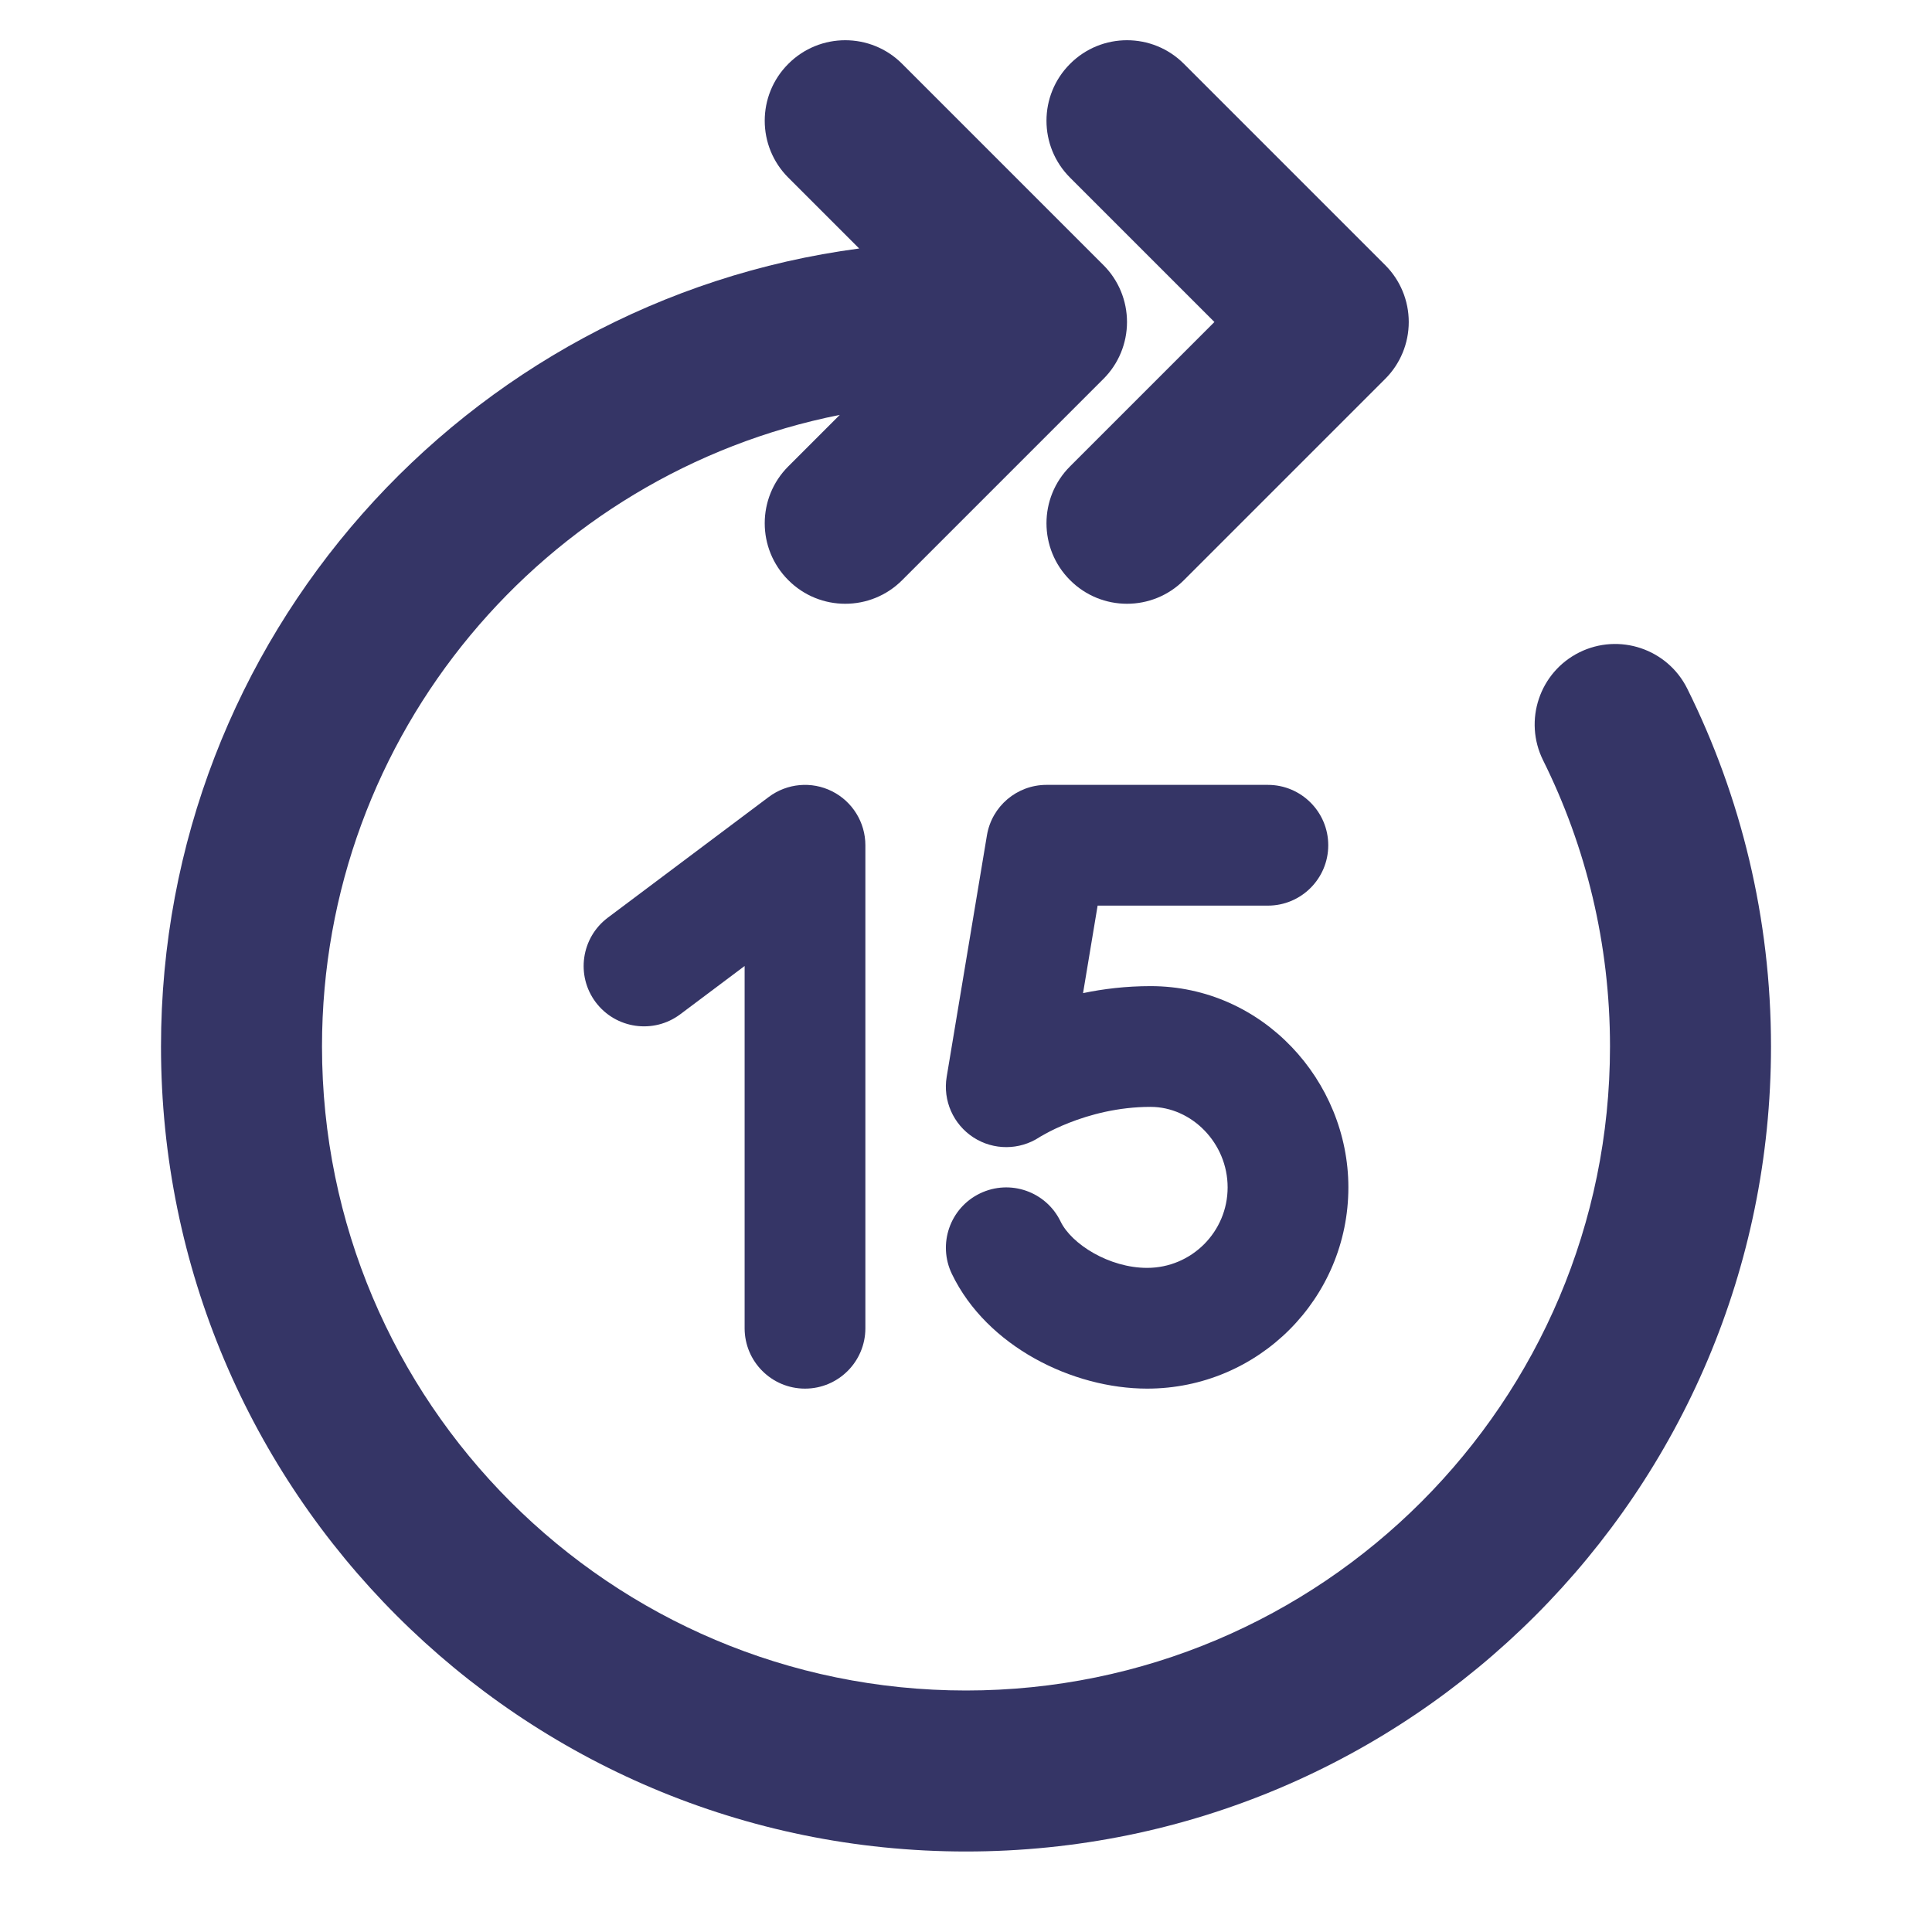 <svg width="24" height="24" viewBox="0 0 24 24" fill="none" xmlns="http://www.w3.org/2000/svg">
<path d="M9.793 2.207C9.402 1.817 9.402 1.183 9.793 0.793C10.183 0.402 10.817 0.402 11.207 0.793L13.707 3.293C13.895 3.48 14 3.735 14 4C14 4.265 13.895 4.52 13.707 4.707L11.207 7.207C10.817 7.598 10.183 7.598 9.793 7.207C9.402 6.817 9.402 6.183 9.793 5.793L10.432 5.154C6.765 5.882 4 9.118 4 13C4 17.418 7.582 21 12 21C16.418 21 20 17.418 20 13C20 11.721 19.701 10.515 19.169 9.445C18.923 8.95 19.125 8.35 19.619 8.104C20.114 7.859 20.714 8.06 20.96 8.555C21.626 9.895 22 11.405 22 13C22 18.523 17.523 23 12 23C6.477 23 2 18.523 2 13C2 7.927 5.777 3.736 10.673 3.087L9.793 2.207Z" fill="#353566"/>
<path d="M13.293 0.793C12.902 1.183 12.902 1.817 13.293 2.207L15.086 4L13.293 5.793C12.902 6.183 12.902 6.817 13.293 7.207C13.683 7.598 14.317 7.598 14.707 7.207L17.207 4.707C17.395 4.52 17.5 4.265 17.5 4C17.5 3.735 17.395 3.48 17.207 3.293L14.707 0.793C14.317 0.402 13.683 0.402 13.293 0.793Z" fill="#353566"/>
<path d="M10.335 9.829C10.589 9.956 10.75 10.216 10.75 10.5V16.5C10.75 16.914 10.414 17.25 10 17.25C9.586 17.25 9.25 16.914 9.25 16.5V12L8.45 12.6C8.119 12.848 7.649 12.781 7.4 12.45C7.152 12.119 7.219 11.649 7.55 11.4L9.55 9.9C9.777 9.73 10.081 9.702 10.335 9.829Z" fill="#353566"/>
<path d="M12.26 10.377C12.32 10.015 12.633 9.75 13 9.75H15.75C16.164 9.75 16.5 10.086 16.5 10.5C16.5 10.914 16.164 11.25 15.75 11.25H13.635L13.454 12.337C13.707 12.284 13.989 12.25 14.293 12.25C15.685 12.25 16.75 13.426 16.75 14.75C16.75 16.131 15.631 17.25 14.25 17.25C13.326 17.25 12.26 16.728 11.825 15.826C11.645 15.453 11.801 15.005 12.174 14.825C12.547 14.645 12.995 14.801 13.175 15.174C13.311 15.455 13.778 15.75 14.25 15.75C14.802 15.75 15.25 15.302 15.25 14.75C15.25 14.198 14.802 13.75 14.293 13.75C13.89 13.75 13.536 13.847 13.28 13.948C13.153 13.998 13.054 14.047 12.991 14.082C12.959 14.099 12.936 14.112 12.923 14.12L12.912 14.127C12.664 14.29 12.342 14.291 12.093 14.13C11.842 13.967 11.711 13.672 11.76 13.377L12.26 10.377Z" fill="#353566"/>
</svg>
